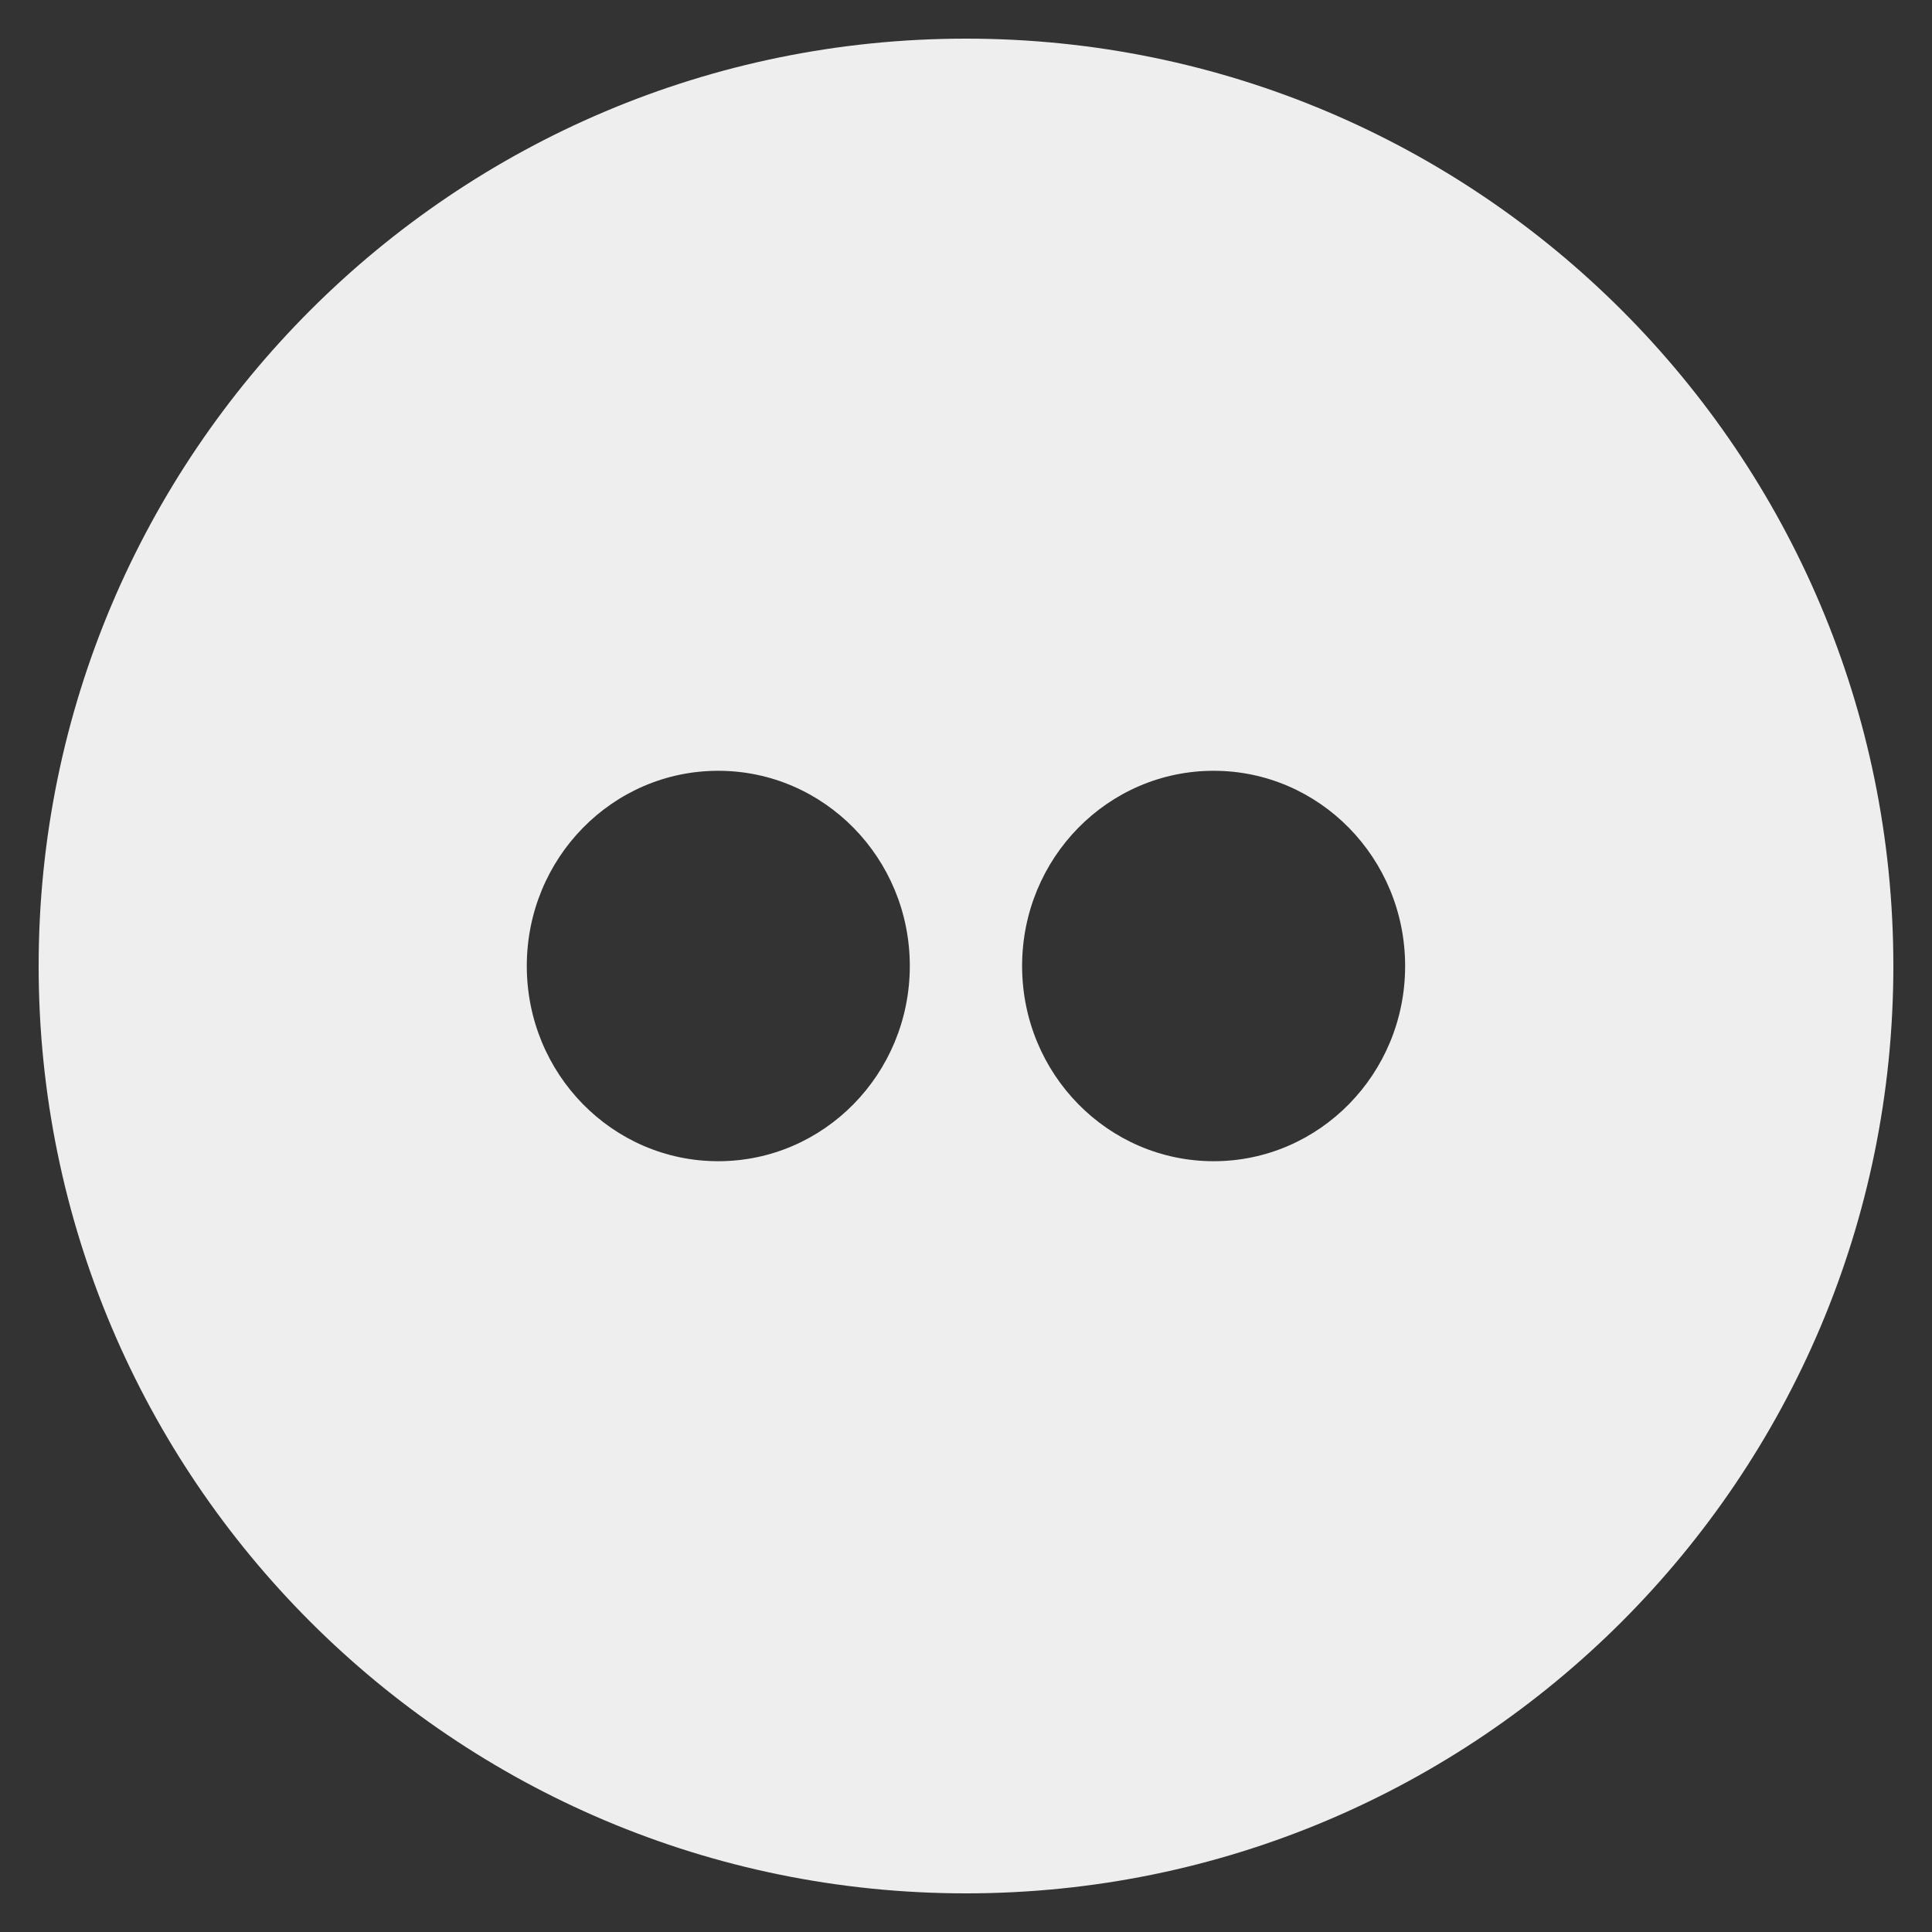 <?xml version="1.0" encoding="utf-8"?>
<!-- Generated by IcoMoon.io -->
<!DOCTYPE svg PUBLIC "-//W3C//DTD SVG 1.1//EN" "http://www.w3.org/Graphics/SVG/1.1/DTD/svg11.dtd">
<svg version="1.1" xmlns="http://www.w3.org/2000/svg" xmlns:xlink="http://www.w3.org/1999/xlink" width="24" height="24" viewBox="0 0 24 24">
	<rect x="0" y="0" width="24" height="24" fill="#333333" stroke="none"/>
	<path d="M12 0.48c-6.362 0-11.52 5.158-11.52 11.52s5.158 11.52 11.52 11.52 11.52-5.158 11.52-11.52-5.156-11.52-11.52-11.52zM8.922 14.425c-1.314 0-2.378-1.085-2.378-2.425 0-1.34 1.064-2.425 2.378-2.425 1.314 0 2.38 1.085 2.38 2.425-0.001 1.34-1.066 2.425-2.38 2.425zM15.077 14.425c-1.315 0-2.38-1.085-2.38-2.425 0-1.34 1.064-2.425 2.38-2.425 1.313 0 2.378 1.085 2.378 2.425 0.001 1.34-1.066 2.425-2.378 2.425z" fill="#eeeeee" />
</svg>
